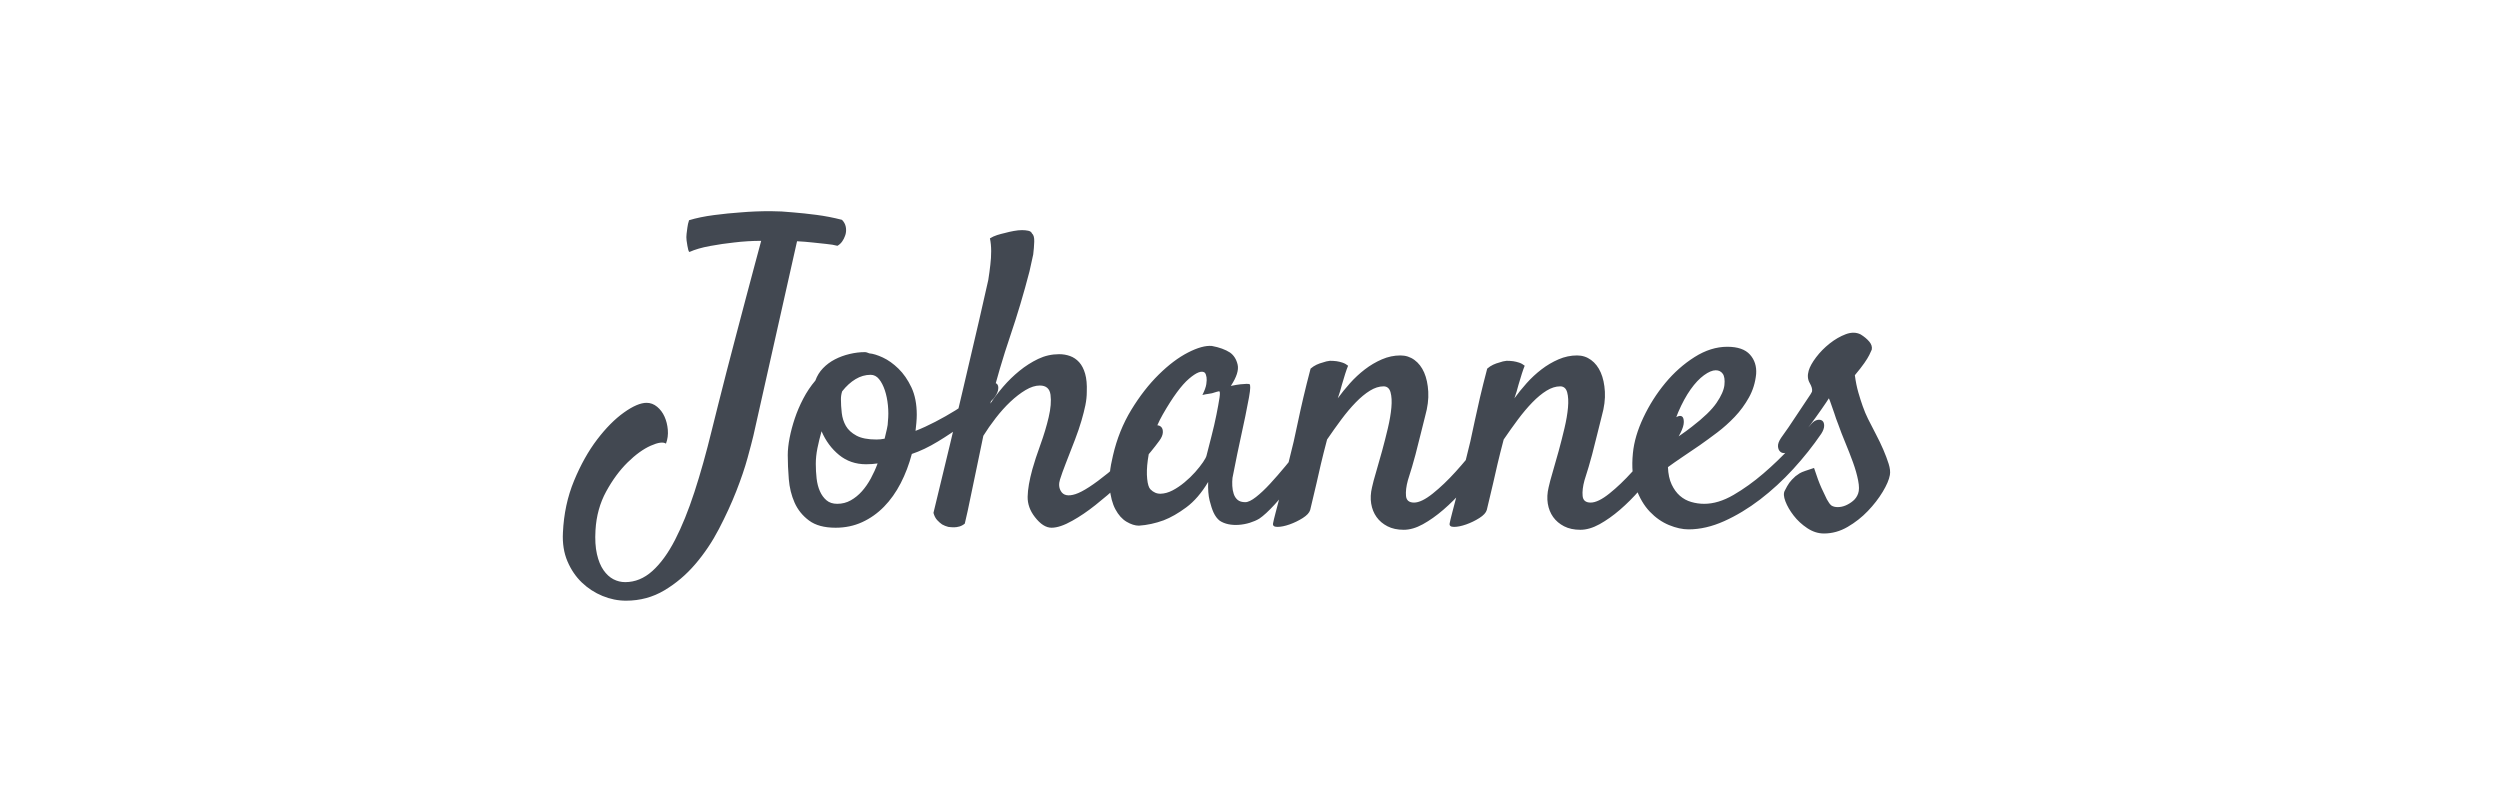 <?xml version="1.0" encoding="UTF-8"?>
<svg width="154px" height="50px" viewBox="0 0 154 50" version="1.1" xmlns="http://www.w3.org/2000/svg" xmlns:xlink="http://www.w3.org/1999/xlink">
    <!-- Generator: Sketch 53.2 (72643) - https://sketchapp.com -->
    <title>preset_font_4</title>
    <desc>Created with Sketch.</desc>
    <g id="preset_font_4" stroke="none" stroke-width="1" fill="none" fill-rule="evenodd">
        <rect fill="#FFFFFF" x="0" y="0" width="154" height="50"></rect>
        <path d="M38.561,37.002 C38.07,37.002 37.587,36.905 37.114,36.71 C36.64,36.515 36.216,36.24 35.844,35.885 C35.472,35.529 35.175,35.093 34.955,34.577 C34.735,34.061 34.642,33.473 34.676,32.812 C34.727,31.661 34.955,30.595 35.362,29.613 C35.768,28.632 36.242,27.785 36.783,27.074 C37.325,26.363 37.875,25.809 38.434,25.411 C38.992,25.013 39.458,24.814 39.83,24.814 C40.067,24.814 40.283,24.895 40.478,25.056 C40.672,25.216 40.825,25.42 40.935,25.665 C41.045,25.91 41.113,26.181 41.138,26.478 C41.163,26.774 41.125,27.057 41.024,27.328 C40.854,27.21 40.541,27.252 40.084,27.455 C39.627,27.658 39.153,28.001 38.662,28.483 C38.171,28.966 37.731,29.562 37.342,30.273 C36.953,30.984 36.733,31.78 36.682,32.66 C36.648,33.236 36.678,33.727 36.771,34.133 C36.864,34.539 36.999,34.869 37.177,35.123 C37.355,35.377 37.558,35.563 37.786,35.682 C38.015,35.8 38.256,35.859 38.51,35.859 C39.119,35.859 39.678,35.631 40.186,35.174 C40.694,34.717 41.159,34.078 41.582,33.257 C42.005,32.436 42.403,31.454 42.776,30.312 C43.148,29.169 43.504,27.904 43.842,26.516 C43.944,26.092 44.075,25.568 44.236,24.941 C44.396,24.315 44.57,23.634 44.756,22.897 C44.942,22.161 45.141,21.399 45.353,20.612 C45.564,19.825 45.763,19.072 45.949,18.353 C46.136,17.633 46.313,16.965 46.483,16.347 C46.652,15.729 46.787,15.225 46.889,14.836 C46.33,14.836 45.772,14.87 45.213,14.938 C44.739,14.988 44.248,15.06 43.74,15.153 C43.233,15.246 42.81,15.369 42.471,15.521 C42.437,15.505 42.412,15.458 42.395,15.382 C42.378,15.306 42.361,15.225 42.344,15.141 C42.327,15.039 42.31,14.929 42.293,14.811 C42.276,14.675 42.276,14.54 42.293,14.404 C42.31,14.286 42.327,14.155 42.344,14.011 C42.361,13.867 42.395,13.719 42.446,13.566 C42.886,13.431 43.398,13.325 43.982,13.249 C44.566,13.173 45.112,13.118 45.619,13.084 C46.212,13.033 46.821,13.008 47.448,13.008 C47.905,13.008 48.379,13.033 48.869,13.084 C49.293,13.118 49.767,13.169 50.291,13.236 C50.816,13.304 51.341,13.406 51.865,13.541 C51.984,13.66 52.06,13.795 52.094,13.947 C52.111,14.015 52.119,14.091 52.119,14.176 C52.119,14.311 52.094,14.438 52.043,14.557 C52.009,14.658 51.954,14.764 51.878,14.874 C51.802,14.984 51.705,15.073 51.586,15.141 C51.4,15.09 51.167,15.052 50.888,15.026 C50.609,15.001 50.334,14.971 50.063,14.938 C49.758,14.904 49.436,14.878 49.098,14.861 L46.407,26.846 C46.339,27.133 46.22,27.586 46.051,28.204 C45.882,28.822 45.649,29.507 45.353,30.261 C45.057,31.014 44.701,31.788 44.286,32.584 C43.872,33.38 43.385,34.103 42.826,34.755 C42.268,35.407 41.633,35.944 40.922,36.367 C40.211,36.79 39.424,37.002 38.561,37.002 Z M56.169,27.963 C55.999,28.606 55.771,29.207 55.483,29.766 C55.195,30.324 54.853,30.807 54.455,31.213 C54.057,31.619 53.608,31.937 53.109,32.165 C52.61,32.394 52.064,32.508 51.471,32.508 C50.777,32.508 50.231,32.36 49.834,32.063 C49.436,31.767 49.14,31.399 48.945,30.959 C48.75,30.519 48.632,30.036 48.59,29.512 C48.547,28.987 48.526,28.496 48.526,28.039 C48.526,27.717 48.564,27.362 48.64,26.973 C48.716,26.583 48.822,26.186 48.958,25.779 C49.093,25.373 49.267,24.967 49.478,24.561 C49.69,24.154 49.939,23.782 50.227,23.443 C50.329,23.156 50.485,22.902 50.697,22.682 C50.909,22.462 51.154,22.28 51.433,22.136 C51.713,21.992 52.013,21.882 52.335,21.806 C52.656,21.729 52.969,21.691 53.274,21.691 C53.325,21.691 53.371,21.7 53.414,21.717 C53.456,21.734 53.503,21.751 53.553,21.768 C53.773,21.785 54.049,21.869 54.379,22.021 C54.709,22.174 55.03,22.402 55.343,22.707 C55.657,23.012 55.923,23.397 56.143,23.862 C56.363,24.328 56.473,24.891 56.473,25.551 C56.473,25.686 56.465,25.851 56.448,26.046 C56.431,26.241 56.414,26.406 56.397,26.541 C56.786,26.389 57.193,26.202 57.616,25.982 C58.039,25.762 58.45,25.53 58.847,25.284 C59.245,25.039 59.613,24.789 59.952,24.535 C60.29,24.281 60.561,24.053 60.764,23.85 C60.934,23.697 61.078,23.613 61.196,23.596 C61.314,23.579 61.399,23.613 61.45,23.697 C61.501,23.782 61.509,23.9 61.475,24.053 C61.441,24.205 61.348,24.374 61.196,24.561 C61.111,24.662 60.896,24.865 60.549,25.17 C60.202,25.475 59.791,25.805 59.317,26.16 C58.843,26.516 58.327,26.863 57.768,27.201 C57.21,27.54 56.676,27.794 56.169,27.963 Z M51.878,24.104 C51.827,24.256 51.801,24.417 51.801,24.586 C51.801,24.857 51.818,25.14 51.852,25.437 C51.886,25.733 51.971,25.999 52.106,26.236 C52.242,26.473 52.457,26.672 52.754,26.833 C53.05,26.994 53.46,27.074 53.985,27.074 C54.07,27.074 54.154,27.07 54.239,27.062 C54.324,27.053 54.408,27.04 54.493,27.023 C54.544,26.803 54.59,26.604 54.633,26.427 C54.675,26.249 54.696,26.092 54.696,25.957 C54.73,25.635 54.73,25.305 54.696,24.967 C54.662,24.628 54.599,24.319 54.506,24.04 C54.412,23.761 54.294,23.532 54.15,23.354 C54.006,23.177 53.833,23.088 53.63,23.088 C53.308,23.088 52.999,23.177 52.703,23.354 C52.407,23.532 52.132,23.782 51.878,24.104 Z M50.253,28.572 C50.253,28.877 50.27,29.177 50.303,29.474 C50.337,29.77 50.405,30.032 50.507,30.261 C50.608,30.489 50.744,30.675 50.913,30.819 C51.082,30.963 51.302,31.035 51.573,31.035 C51.878,31.035 52.157,30.963 52.411,30.819 C52.665,30.675 52.893,30.489 53.096,30.261 C53.3,30.032 53.481,29.77 53.642,29.474 C53.803,29.177 53.943,28.868 54.061,28.547 C53.943,28.564 53.828,28.576 53.718,28.585 C53.608,28.593 53.486,28.598 53.35,28.598 C52.707,28.598 52.153,28.407 51.687,28.026 C51.222,27.646 50.862,27.159 50.608,26.566 C50.507,26.922 50.422,27.269 50.354,27.607 C50.286,27.946 50.253,28.268 50.253,28.572 Z M70.857,26.414 C70.975,26.279 71.098,26.207 71.225,26.198 C71.352,26.19 71.453,26.224 71.529,26.3 C71.606,26.376 71.639,26.49 71.631,26.643 C71.623,26.795 71.551,26.964 71.415,27.15 C71.094,27.59 70.721,28.043 70.298,28.509 C69.875,28.974 69.422,29.427 68.94,29.867 C68.457,30.307 67.971,30.722 67.48,31.111 C66.989,31.501 66.515,31.822 66.058,32.076 C65.55,32.364 65.123,32.508 64.776,32.508 C64.429,32.508 64.086,32.288 63.747,31.848 C63.443,31.458 63.294,31.039 63.303,30.591 C63.311,30.142 63.409,29.579 63.595,28.902 C63.713,28.479 63.878,27.976 64.09,27.392 C64.302,26.808 64.471,26.245 64.598,25.703 C64.725,25.161 64.763,24.7 64.712,24.319 C64.661,23.938 64.441,23.748 64.052,23.748 C63.781,23.748 63.489,23.841 63.176,24.027 C62.863,24.214 62.55,24.455 62.236,24.751 C61.923,25.047 61.623,25.382 61.335,25.754 C61.047,26.126 60.793,26.49 60.573,26.846 C60.438,27.506 60.303,28.158 60.167,28.801 C60.049,29.342 59.926,29.931 59.799,30.565 C59.672,31.2 59.549,31.763 59.431,32.254 C59.329,32.339 59.219,32.398 59.101,32.432 C58.982,32.465 58.872,32.482 58.771,32.482 C58.652,32.482 58.534,32.474 58.415,32.457 C58.28,32.423 58.153,32.372 58.034,32.305 C57.933,32.237 57.831,32.148 57.73,32.038 C57.628,31.928 57.552,31.78 57.501,31.594 C58.263,28.462 58.864,25.949 59.304,24.053 C59.744,22.157 60.082,20.71 60.319,19.711 C60.59,18.526 60.776,17.705 60.878,17.248 C60.929,16.926 60.971,16.613 61.005,16.309 C61.039,16.038 61.056,15.758 61.056,15.471 C61.056,15.183 61.03,14.921 60.98,14.684 C61.115,14.599 61.263,14.531 61.424,14.48 C61.585,14.43 61.741,14.387 61.894,14.354 C62.08,14.303 62.266,14.26 62.452,14.227 C62.638,14.193 62.808,14.176 62.96,14.176 C63.096,14.176 63.222,14.188 63.341,14.214 C63.459,14.239 63.536,14.294 63.569,14.379 C63.671,14.464 63.718,14.633 63.709,14.887 C63.701,15.141 63.679,15.403 63.646,15.674 C63.578,15.995 63.502,16.342 63.417,16.715 C63.062,18.086 62.664,19.419 62.224,20.714 C61.784,22.009 61.377,23.393 61.005,24.865 C61.225,24.527 61.487,24.18 61.792,23.824 C62.097,23.469 62.431,23.143 62.795,22.847 C63.159,22.55 63.544,22.305 63.95,22.11 C64.357,21.916 64.788,21.818 65.245,21.818 C65.482,21.818 65.707,21.856 65.918,21.933 C66.13,22.009 66.316,22.136 66.477,22.313 C66.637,22.491 66.76,22.728 66.845,23.024 C66.929,23.321 66.963,23.689 66.946,24.129 C66.946,24.4 66.917,24.679 66.858,24.967 C66.798,25.255 66.718,25.572 66.616,25.919 C66.515,26.266 66.384,26.651 66.223,27.074 C66.062,27.497 65.872,27.988 65.651,28.547 C65.499,28.936 65.381,29.266 65.296,29.537 C65.211,29.808 65.228,30.045 65.347,30.248 C65.499,30.519 65.8,30.582 66.248,30.438 C66.697,30.295 67.37,29.859 68.267,29.131 C68.47,28.962 68.698,28.75 68.952,28.496 C69.206,28.242 69.452,27.984 69.689,27.722 C69.926,27.459 70.146,27.21 70.349,26.973 C70.552,26.736 70.721,26.549 70.857,26.414 Z M81.761,26.947 C81.524,27.286 81.22,27.705 80.847,28.204 C80.475,28.703 80.09,29.203 79.692,29.702 C79.294,30.201 78.905,30.659 78.524,31.073 C78.143,31.488 77.826,31.78 77.572,31.949 C77.403,32.051 77.208,32.135 76.988,32.203 C76.768,32.271 76.544,32.313 76.315,32.33 C76.086,32.347 75.871,32.334 75.668,32.292 C75.464,32.25 75.287,32.178 75.134,32.076 C74.982,31.958 74.855,31.788 74.753,31.568 C74.669,31.382 74.588,31.137 74.512,30.832 C74.436,30.527 74.406,30.146 74.423,29.689 C74.017,30.367 73.569,30.887 73.078,31.251 C72.587,31.615 72.121,31.882 71.681,32.051 C71.173,32.237 70.666,32.347 70.158,32.381 C69.921,32.381 69.667,32.3 69.396,32.14 C69.125,31.979 68.897,31.725 68.711,31.378 C68.524,31.031 68.406,30.582 68.355,30.032 C68.304,29.482 68.372,28.826 68.558,28.064 C68.795,27.032 69.172,26.092 69.688,25.246 C70.204,24.4 70.767,23.676 71.377,23.075 C71.986,22.474 72.587,22.021 73.179,21.717 C73.772,21.412 74.263,21.277 74.652,21.311 C75.109,21.395 75.481,21.531 75.769,21.717 C76.006,21.886 76.163,22.136 76.239,22.466 C76.315,22.796 76.175,23.232 75.82,23.773 C76.057,23.723 76.256,23.689 76.417,23.672 C76.577,23.655 76.7,23.646 76.785,23.646 C76.886,23.646 76.954,23.655 76.988,23.672 C77.005,23.706 77.013,23.778 77.013,23.888 C77.013,23.998 76.988,24.197 76.937,24.484 C76.886,24.772 76.81,25.161 76.709,25.652 C76.607,26.143 76.472,26.778 76.302,27.557 C76.268,27.709 76.239,27.849 76.213,27.976 L75.921,29.436 C75.905,29.588 75.9,29.753 75.909,29.931 C75.917,30.108 75.947,30.273 75.998,30.426 C76.048,30.578 76.129,30.701 76.239,30.794 C76.349,30.887 76.505,30.934 76.709,30.934 C76.878,30.934 77.098,30.828 77.369,30.616 C77.64,30.405 77.927,30.134 78.232,29.804 C78.537,29.474 78.854,29.11 79.184,28.712 C79.514,28.314 79.823,27.929 80.111,27.557 C80.399,27.184 80.657,26.854 80.885,26.566 C81.114,26.279 81.279,26.067 81.38,25.932 C81.516,25.779 81.651,25.69 81.787,25.665 C81.922,25.64 82.024,25.678 82.091,25.779 C82.159,25.881 82.172,26.033 82.129,26.236 C82.087,26.439 81.964,26.676 81.761,26.947 Z M74.322,28.064 C74.406,27.726 74.508,27.328 74.627,26.871 C74.745,26.414 74.847,25.974 74.931,25.551 C75.016,25.128 75.079,24.776 75.122,24.497 C75.164,24.218 75.151,24.087 75.084,24.104 C74.999,24.12 74.906,24.146 74.804,24.18 C74.72,24.214 74.61,24.239 74.474,24.256 C74.339,24.273 74.203,24.298 74.068,24.332 C74.203,24.061 74.284,23.837 74.309,23.659 C74.335,23.481 74.339,23.342 74.322,23.24 C74.305,23.122 74.271,23.029 74.22,22.961 C74.034,22.809 73.708,22.931 73.243,23.329 C72.777,23.727 72.24,24.459 71.63,25.525 C71.377,25.965 71.173,26.435 71.021,26.935 C70.869,27.434 70.763,27.904 70.704,28.344 C70.644,28.784 70.632,29.169 70.666,29.499 C70.699,29.829 70.767,30.045 70.869,30.146 C71.055,30.333 71.267,30.422 71.503,30.413 C71.74,30.405 71.982,30.337 72.227,30.21 C72.473,30.083 72.718,29.918 72.963,29.715 C73.209,29.512 73.429,29.3 73.624,29.08 C73.818,28.86 73.979,28.657 74.106,28.471 C74.233,28.285 74.305,28.149 74.322,28.064 Z M86.471,32.635 C86.081,32.635 85.747,32.563 85.468,32.419 C85.188,32.275 84.964,32.085 84.795,31.848 C84.626,31.611 84.516,31.336 84.465,31.022 C84.414,30.709 84.431,30.375 84.516,30.02 C84.566,29.783 84.651,29.465 84.77,29.067 C84.888,28.67 85.011,28.238 85.138,27.772 C85.265,27.307 85.383,26.841 85.493,26.376 C85.603,25.91 85.675,25.487 85.709,25.106 C85.743,24.726 85.726,24.412 85.658,24.167 C85.59,23.922 85.447,23.799 85.227,23.799 C84.956,23.799 84.676,23.888 84.389,24.065 C84.101,24.243 83.809,24.484 83.513,24.789 C83.216,25.094 82.92,25.445 82.624,25.843 C82.328,26.241 82.036,26.651 81.748,27.074 C81.596,27.65 81.469,28.153 81.367,28.585 C81.266,29.017 81.177,29.406 81.101,29.753 C81.024,30.1 80.952,30.405 80.885,30.667 C80.817,30.929 80.758,31.179 80.707,31.416 C80.656,31.585 80.504,31.75 80.25,31.911 C79.996,32.072 79.725,32.203 79.438,32.305 C79.15,32.406 78.9,32.457 78.688,32.457 C78.477,32.457 78.388,32.381 78.422,32.229 C78.439,32.127 78.494,31.898 78.587,31.543 C78.68,31.187 78.79,30.769 78.917,30.286 C79.044,29.804 79.175,29.292 79.311,28.75 C79.446,28.208 79.573,27.692 79.691,27.201 C79.776,26.812 79.869,26.38 79.971,25.906 C80.055,25.5 80.161,25.026 80.288,24.484 C80.415,23.943 80.563,23.35 80.732,22.707 C80.851,22.605 80.974,22.525 81.101,22.466 C81.228,22.407 81.359,22.36 81.494,22.326 C81.63,22.275 81.773,22.242 81.926,22.225 C82.061,22.225 82.197,22.233 82.332,22.25 C82.451,22.267 82.573,22.297 82.7,22.339 C82.827,22.381 82.941,22.445 83.043,22.529 C82.992,22.648 82.933,22.813 82.865,23.024 C82.798,23.236 82.73,23.46 82.662,23.697 C82.594,23.968 82.51,24.247 82.408,24.535 C82.628,24.23 82.878,23.922 83.157,23.608 C83.437,23.295 83.741,23.012 84.071,22.758 C84.401,22.504 84.753,22.297 85.125,22.136 C85.497,21.975 85.878,21.895 86.268,21.895 C86.589,21.895 86.877,21.988 87.131,22.174 C87.385,22.36 87.584,22.618 87.728,22.948 C87.871,23.278 87.956,23.672 87.981,24.129 C88.007,24.586 87.943,25.085 87.791,25.627 L87.512,26.744 C87.427,27.1 87.321,27.519 87.194,28.001 C87.067,28.483 86.911,29.012 86.725,29.588 C86.623,29.96 86.585,30.282 86.61,30.553 C86.636,30.824 86.801,30.959 87.105,30.959 C87.41,30.959 87.795,30.773 88.261,30.4 C88.726,30.028 89.196,29.579 89.67,29.055 C90.144,28.53 90.592,27.993 91.016,27.442 C91.439,26.892 91.76,26.448 91.98,26.109 C92.133,25.889 92.277,25.745 92.412,25.678 C92.548,25.61 92.653,25.602 92.729,25.652 C92.806,25.703 92.844,25.817 92.844,25.995 C92.844,26.173 92.776,26.397 92.641,26.668 C92.522,26.905 92.34,27.218 92.095,27.607 C91.849,27.997 91.557,28.411 91.219,28.852 C90.88,29.292 90.516,29.736 90.127,30.185 C89.738,30.633 89.331,31.039 88.908,31.403 C88.485,31.767 88.066,32.063 87.651,32.292 C87.237,32.521 86.843,32.635 86.471,32.635 Z M97.35,32.635 C96.961,32.635 96.626,32.563 96.347,32.419 C96.068,32.275 95.844,32.085 95.674,31.848 C95.505,31.611 95.395,31.336 95.344,31.022 C95.293,30.709 95.31,30.375 95.395,30.02 C95.446,29.783 95.53,29.465 95.649,29.067 C95.767,28.67 95.89,28.238 96.017,27.772 C96.144,27.307 96.262,26.841 96.372,26.376 C96.483,25.91 96.554,25.487 96.588,25.106 C96.622,24.726 96.605,24.412 96.538,24.167 C96.47,23.922 96.326,23.799 96.106,23.799 C95.835,23.799 95.556,23.888 95.268,24.065 C94.98,24.243 94.688,24.484 94.392,24.789 C94.096,25.094 93.8,25.445 93.503,25.843 C93.207,26.241 92.915,26.651 92.627,27.074 C92.475,27.65 92.348,28.153 92.247,28.585 C92.145,29.017 92.056,29.406 91.98,29.753 C91.904,30.1 91.832,30.405 91.764,30.667 C91.696,30.929 91.637,31.179 91.586,31.416 C91.536,31.585 91.383,31.75 91.129,31.911 C90.875,32.072 90.605,32.203 90.317,32.305 C90.029,32.406 89.779,32.457 89.568,32.457 C89.356,32.457 89.267,32.381 89.301,32.229 C89.318,32.127 89.373,31.898 89.466,31.543 C89.559,31.187 89.669,30.769 89.796,30.286 C89.923,29.804 90.054,29.292 90.19,28.75 C90.325,28.208 90.452,27.692 90.571,27.201 C90.655,26.812 90.748,26.38 90.85,25.906 C90.935,25.5 91.04,25.026 91.167,24.484 C91.294,23.943 91.442,23.35 91.612,22.707 C91.73,22.605 91.853,22.525 91.98,22.466 C92.107,22.407 92.238,22.36 92.373,22.326 C92.509,22.275 92.653,22.242 92.805,22.225 C92.941,22.225 93.076,22.233 93.211,22.25 C93.33,22.267 93.453,22.297 93.58,22.339 C93.706,22.381 93.821,22.445 93.922,22.529 C93.872,22.648 93.812,22.813 93.745,23.024 C93.677,23.236 93.609,23.46 93.541,23.697 C93.474,23.968 93.389,24.247 93.288,24.535 C93.508,24.23 93.757,23.922 94.037,23.608 C94.316,23.295 94.621,23.012 94.951,22.758 C95.281,22.504 95.632,22.297 96.004,22.136 C96.377,21.975 96.758,21.895 97.147,21.895 C97.469,21.895 97.756,21.988 98.01,22.174 C98.264,22.36 98.463,22.618 98.607,22.948 C98.751,23.278 98.835,23.672 98.861,24.129 C98.886,24.586 98.823,25.085 98.67,25.627 L98.391,26.744 C98.306,27.1 98.201,27.519 98.074,28.001 C97.947,28.483 97.79,29.012 97.604,29.588 C97.502,29.96 97.464,30.282 97.49,30.553 C97.515,30.824 97.68,30.959 97.985,30.959 C98.289,30.959 98.675,30.773 99.14,30.4 C99.606,30.028 100.075,29.579 100.549,29.055 C101.023,28.53 101.472,27.993 101.895,27.442 C102.318,26.892 102.64,26.448 102.86,26.109 C103.012,25.889 103.156,25.745 103.291,25.678 C103.427,25.61 103.533,25.602 103.609,25.652 C103.685,25.703 103.723,25.817 103.723,25.995 C103.723,26.173 103.655,26.397 103.52,26.668 C103.401,26.905 103.22,27.218 102.974,27.607 C102.729,27.997 102.437,28.411 102.098,28.852 C101.76,29.292 101.396,29.736 101.006,30.185 C100.617,30.633 100.211,31.039 99.788,31.403 C99.364,31.767 98.945,32.063 98.531,32.292 C98.116,32.521 97.722,32.635 97.35,32.635 Z M112.19,26.719 C111.682,27.464 111.107,28.187 110.464,28.89 C109.821,29.592 109.139,30.218 108.42,30.769 C107.7,31.319 106.964,31.763 106.211,32.102 C105.458,32.44 104.725,32.609 104.015,32.609 C103.642,32.609 103.24,32.521 102.808,32.343 C102.377,32.165 101.983,31.89 101.628,31.518 C101.272,31.145 100.989,30.663 100.777,30.07 C100.566,29.478 100.502,28.758 100.587,27.912 C100.654,27.218 100.87,26.486 101.234,25.716 C101.598,24.946 102.047,24.239 102.58,23.596 C103.113,22.952 103.714,22.419 104.383,21.996 C105.051,21.573 105.724,21.361 106.401,21.361 C107.044,21.361 107.51,21.522 107.798,21.844 C108.085,22.165 108.212,22.563 108.179,23.037 C108.128,23.562 107.98,24.044 107.734,24.484 C107.489,24.924 107.197,25.322 106.858,25.678 C106.52,26.033 106.16,26.355 105.779,26.643 C105.398,26.93 105.039,27.193 104.7,27.43 C104.328,27.684 103.972,27.925 103.634,28.153 C103.295,28.382 102.999,28.589 102.745,28.775 C102.762,29.199 102.838,29.554 102.974,29.842 C103.109,30.13 103.278,30.362 103.481,30.54 C103.684,30.718 103.917,30.845 104.18,30.921 C104.442,30.997 104.709,31.035 104.979,31.035 C105.555,31.035 106.156,30.853 106.782,30.489 C107.408,30.125 108.022,29.685 108.623,29.169 C109.224,28.653 109.782,28.115 110.299,27.557 C110.815,26.998 111.242,26.516 111.581,26.109 C111.699,25.974 111.822,25.894 111.949,25.868 C112.076,25.843 112.178,25.86 112.254,25.919 C112.33,25.978 112.368,26.08 112.368,26.224 C112.368,26.368 112.309,26.533 112.19,26.719 Z M105.69,22.809 C105.487,22.809 105.246,22.91 104.967,23.113 C104.687,23.316 104.412,23.608 104.141,23.989 C103.871,24.37 103.617,24.836 103.38,25.386 C103.143,25.936 102.965,26.566 102.847,27.277 C103.05,27.125 103.27,26.968 103.507,26.808 C103.744,26.647 103.981,26.473 104.218,26.287 C104.946,25.729 105.453,25.238 105.741,24.814 C106.029,24.391 106.19,24.027 106.224,23.723 C106.257,23.401 106.224,23.168 106.122,23.024 C106.02,22.881 105.877,22.809 105.69,22.809 Z M112.812,31.137 C112.913,31.204 113.045,31.238 113.205,31.238 C113.366,31.238 113.527,31.204 113.688,31.137 C113.849,31.069 114.001,30.976 114.145,30.857 C114.289,30.739 114.395,30.587 114.462,30.4 C114.53,30.214 114.53,29.948 114.462,29.601 C114.395,29.254 114.289,28.881 114.145,28.483 C114.001,28.086 113.844,27.684 113.675,27.277 C113.506,26.871 113.362,26.499 113.243,26.16 C113.142,25.906 113.057,25.669 112.99,25.449 C112.922,25.263 112.858,25.081 112.799,24.903 C112.74,24.726 112.693,24.603 112.659,24.535 C112.575,24.671 112.427,24.891 112.215,25.195 C112.004,25.5 111.775,25.817 111.53,26.147 C111.284,26.478 111.051,26.782 110.831,27.062 C110.611,27.341 110.459,27.531 110.374,27.633 C110.239,27.785 110.108,27.874 109.981,27.899 C109.854,27.925 109.748,27.899 109.663,27.823 C109.579,27.747 109.532,27.637 109.524,27.493 C109.515,27.349 109.579,27.176 109.714,26.973 C109.816,26.837 109.968,26.621 110.171,26.325 C110.374,26.029 110.577,25.724 110.781,25.411 C110.984,25.098 111.17,24.819 111.339,24.573 C111.508,24.328 111.602,24.18 111.618,24.129 C111.652,23.993 111.606,23.816 111.479,23.596 C111.352,23.376 111.331,23.122 111.415,22.834 C111.483,22.597 111.635,22.322 111.872,22.009 C112.109,21.696 112.389,21.412 112.71,21.158 C113.032,20.904 113.362,20.714 113.7,20.587 C114.039,20.46 114.344,20.464 114.615,20.6 C114.835,20.735 115.012,20.883 115.148,21.044 C115.283,21.205 115.334,21.37 115.3,21.539 C115.266,21.624 115.215,21.734 115.148,21.869 C115.08,22.005 114.978,22.17 114.843,22.364 C114.708,22.559 114.513,22.809 114.259,23.113 C114.31,23.503 114.382,23.858 114.475,24.18 C114.568,24.501 114.657,24.781 114.742,25.018 C114.843,25.305 114.953,25.568 115.072,25.805 C115.224,26.109 115.385,26.423 115.554,26.744 C115.723,27.066 115.876,27.383 116.011,27.696 C116.146,28.009 116.256,28.301 116.341,28.572 C116.426,28.843 116.451,29.072 116.417,29.258 C116.367,29.546 116.218,29.893 115.973,30.299 C115.728,30.705 115.423,31.099 115.059,31.479 C114.695,31.86 114.28,32.186 113.815,32.457 C113.349,32.728 112.863,32.863 112.355,32.863 C111.999,32.863 111.657,32.753 111.326,32.533 C110.996,32.313 110.717,32.055 110.489,31.759 C110.26,31.463 110.091,31.171 109.981,30.883 C109.871,30.595 109.858,30.375 109.943,30.223 C110.044,30.02 110.137,29.859 110.222,29.74 C110.307,29.622 110.434,29.486 110.603,29.334 C110.671,29.283 110.755,29.224 110.857,29.156 C110.941,29.105 111.06,29.055 111.212,29.004 L111.745,28.826 C111.915,29.351 112.067,29.761 112.202,30.058 C112.338,30.354 112.448,30.587 112.533,30.756 C112.634,30.942 112.727,31.069 112.812,31.137 Z" id="Johannes" fill="#424851" fill-rule="nonzero"></path>
    </g>
</svg>